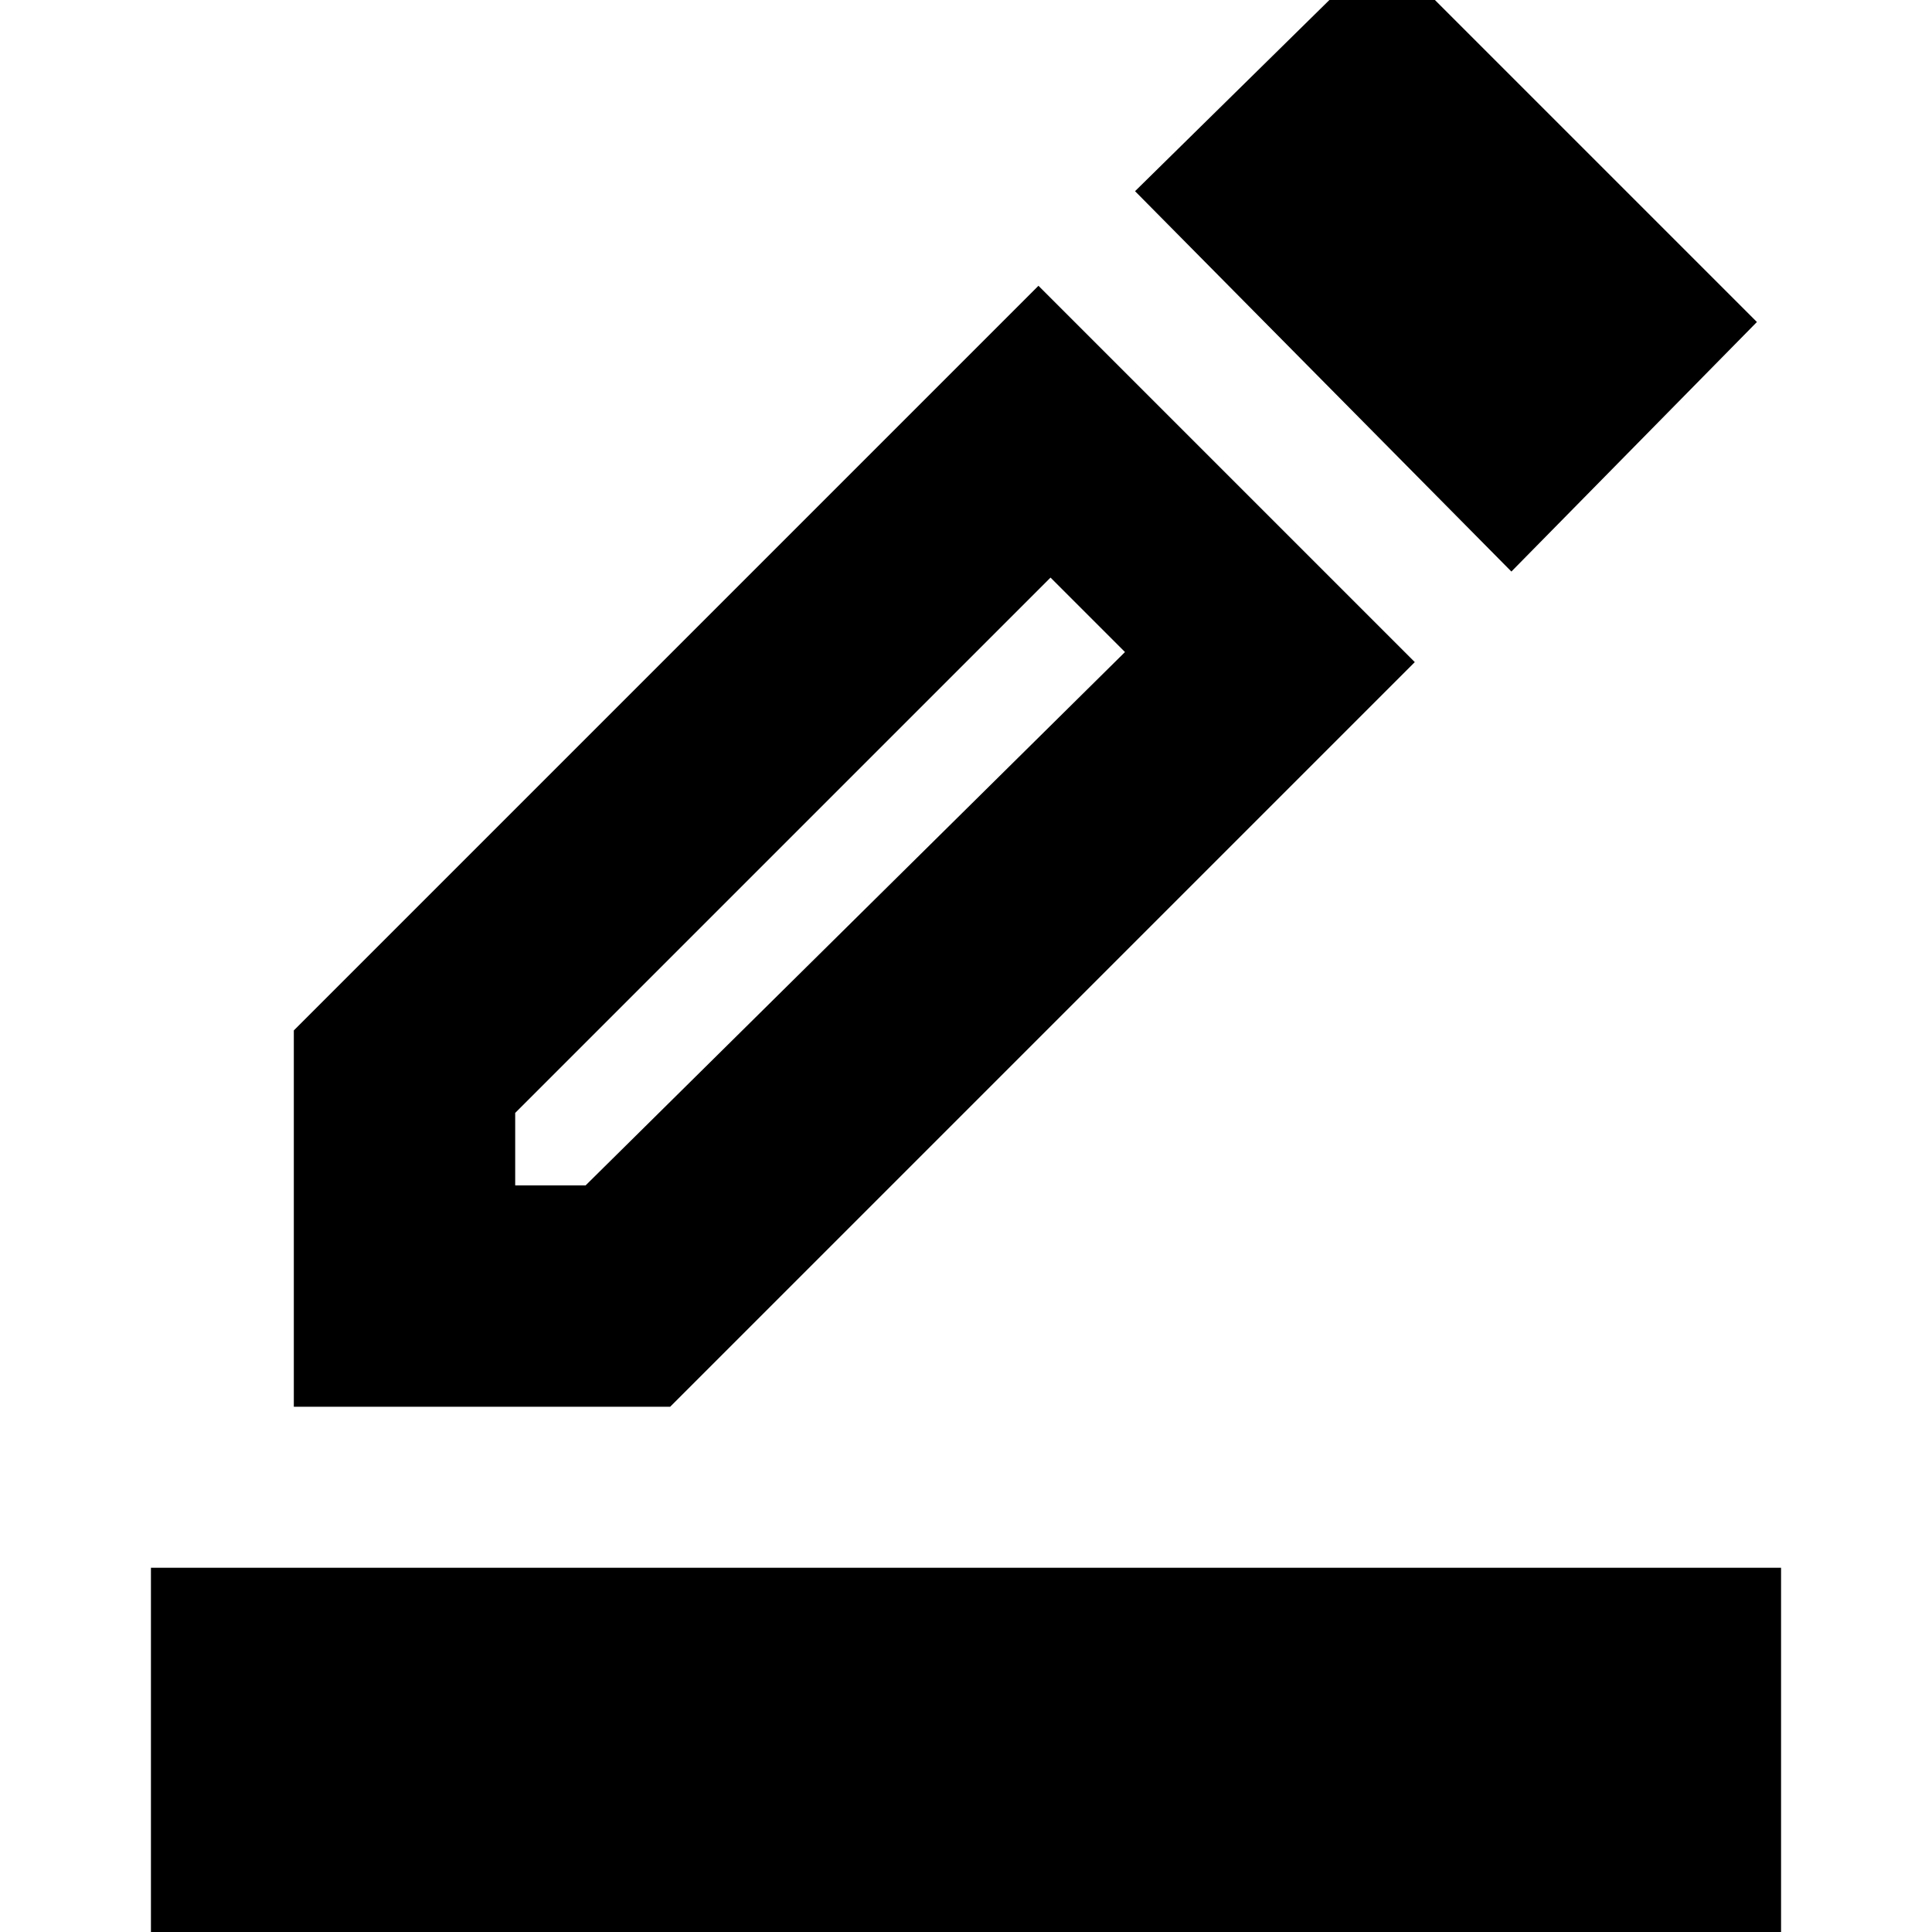<svg xmlns="http://www.w3.org/2000/svg" height="24" width="24"><path d="M1.875 24.75v-5.275h20.25v5.275Zm1.775-7.275V12.8l9.25-9.25 4.675 4.675-9.25 9.25Zm2.75-2.75h.875l6.7-6.625-.925-.925-6.65 6.65ZM18.775 7.1 14.1 2.375 17.175-.65 21.825 4ZM6.4 14.725Z"/></svg>